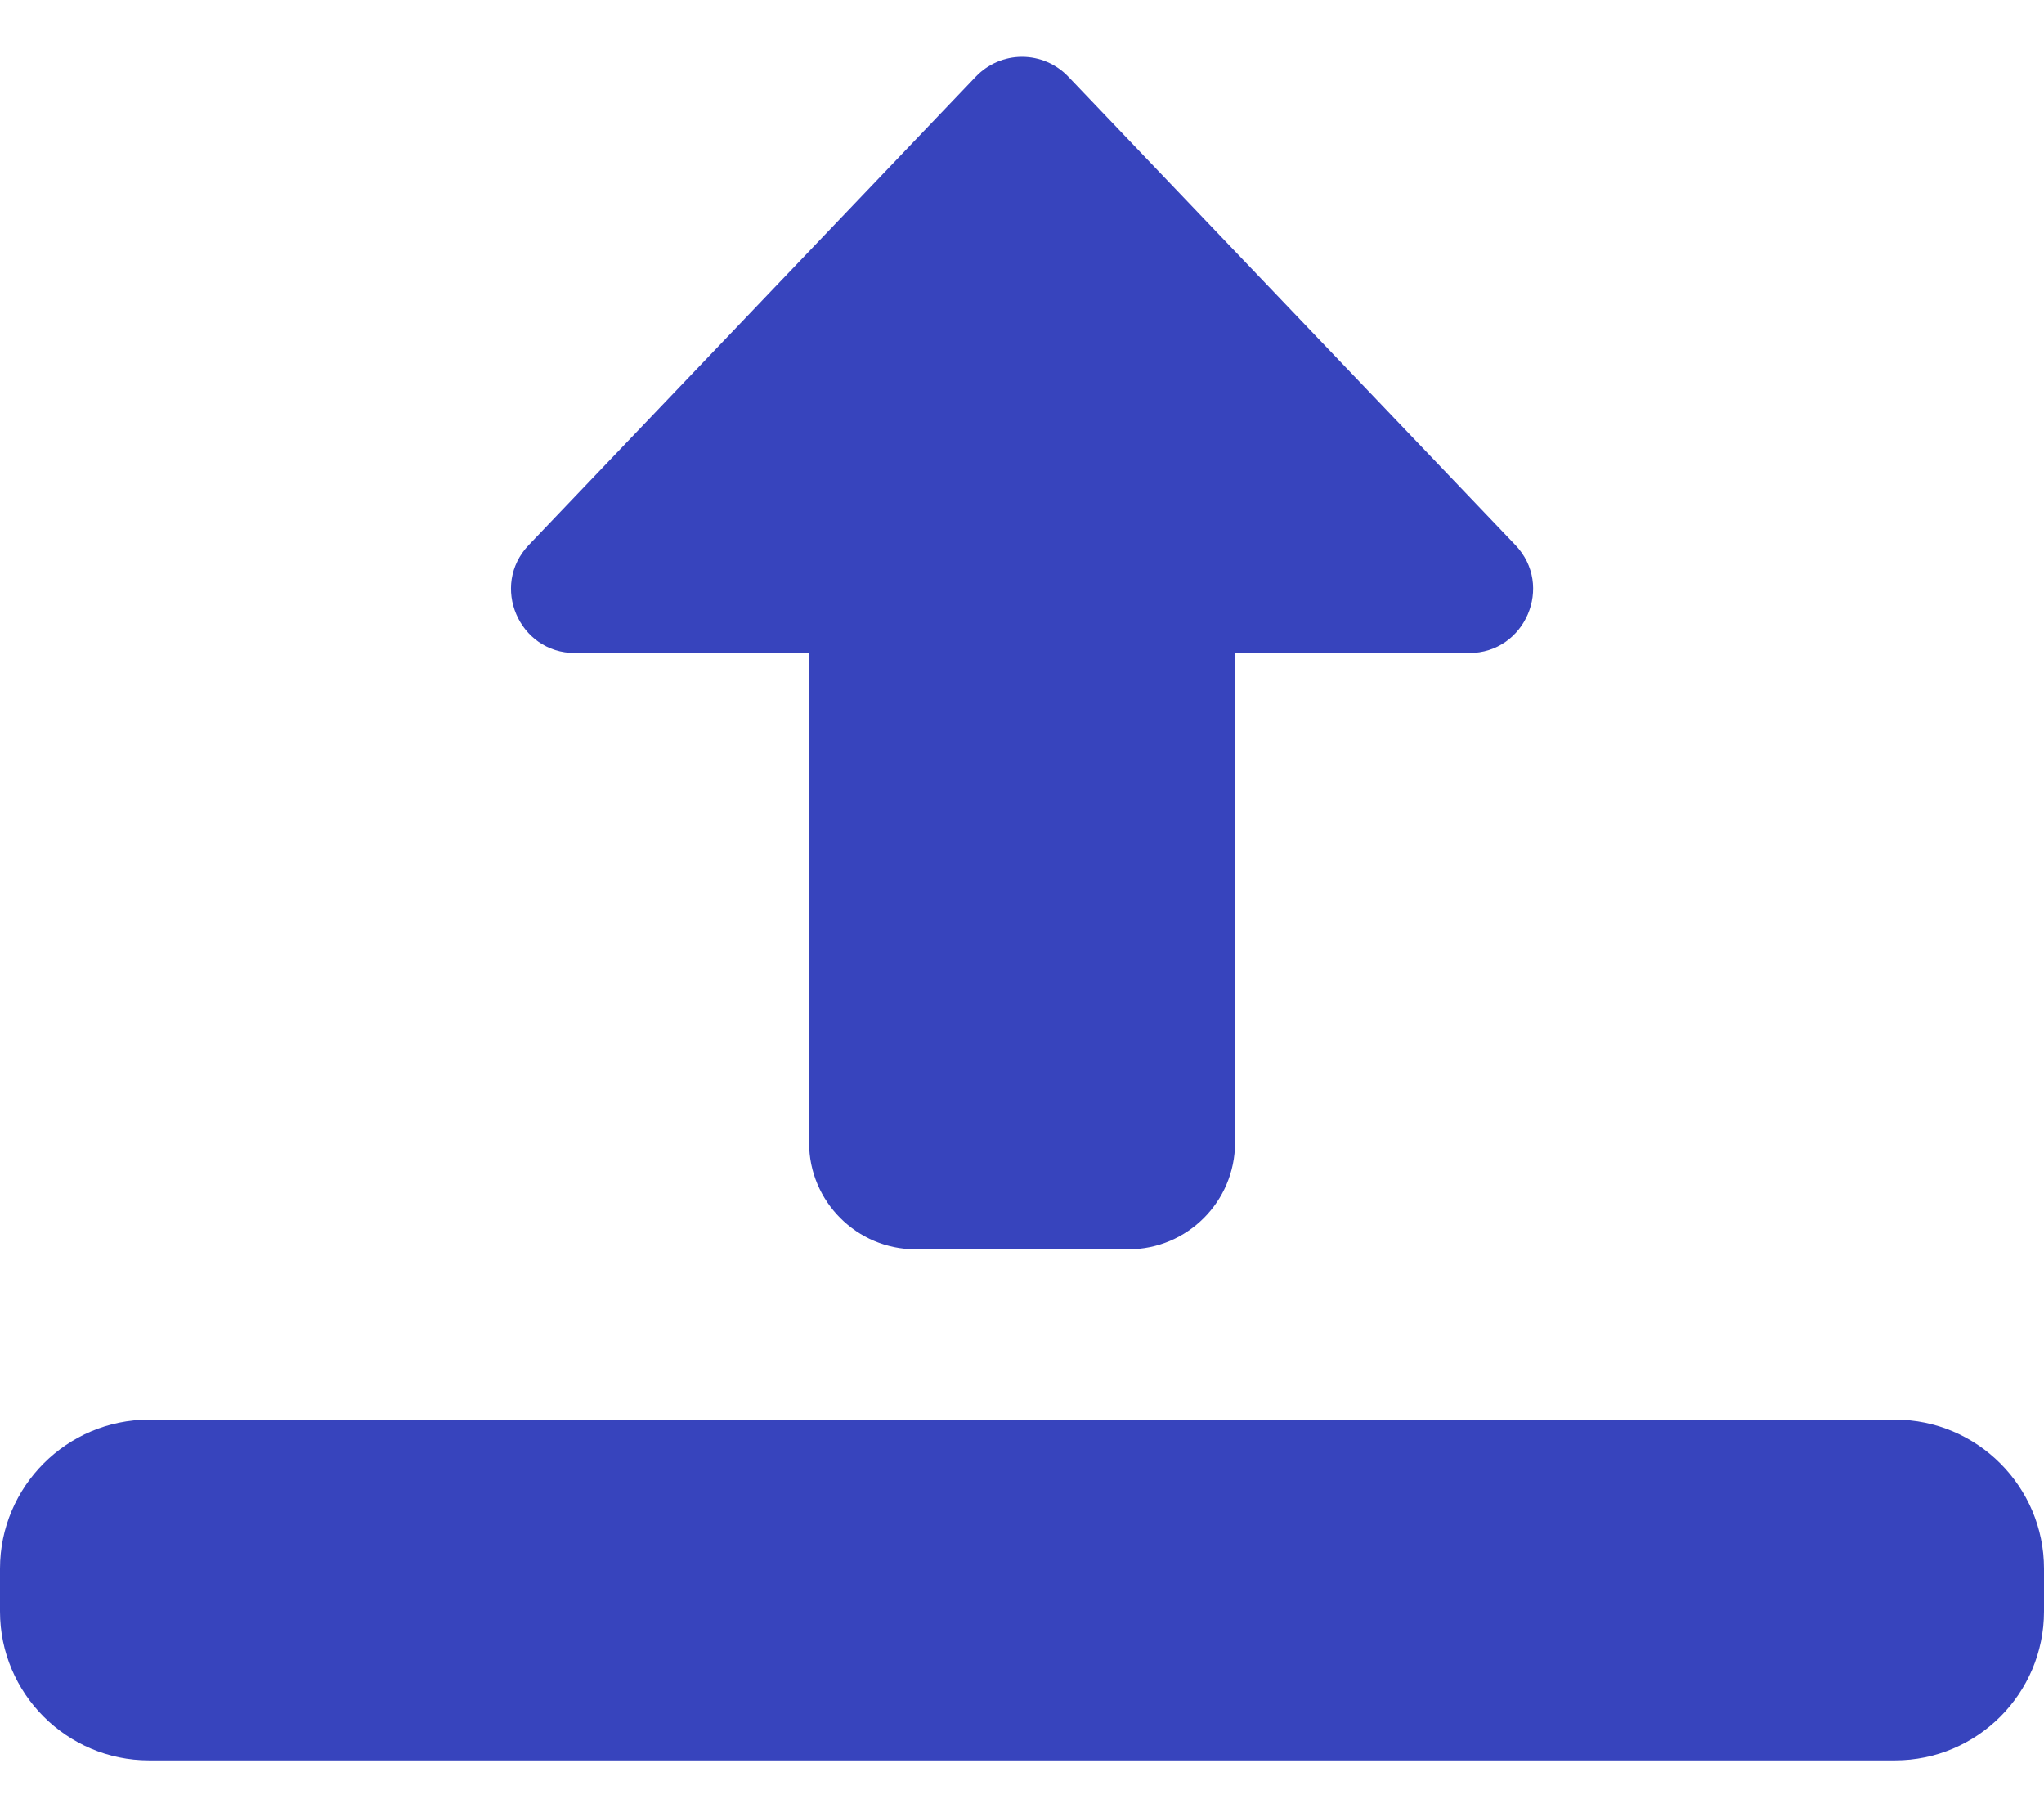 <svg width="18" height="16" viewBox="0 0 18 16" fill="none" xmlns="http://www.w3.org/2000/svg">
<path d="M9 0.5C9.154 0.5 9.301 0.563 9.407 0.674L13.345 4.799C13.686 5.156 13.432 5.75 12.938 5.75L10.876 5.75L10.876 10.062C10.876 10.579 10.455 11 9.938 11L8.063 11C7.546 11 7.125 10.579 7.125 10.062L7.125 5.75L5.063 5.75C4.569 5.75 4.315 5.156 4.656 4.799L8.594 0.674C8.7 0.563 8.847 0.5 9 0.5Z" fill="#3744BD"/>
<path d="M16.688 15.5H1.312C0.589 15.5 0 14.911 0 14.188V13.812C0 13.089 0.589 12.5 1.312 12.5H16.688C17.411 12.5 18 13.089 18 13.812V14.188C18 14.911 17.411 15.5 16.688 15.5Z" fill="#3744BD"/>
</svg>

